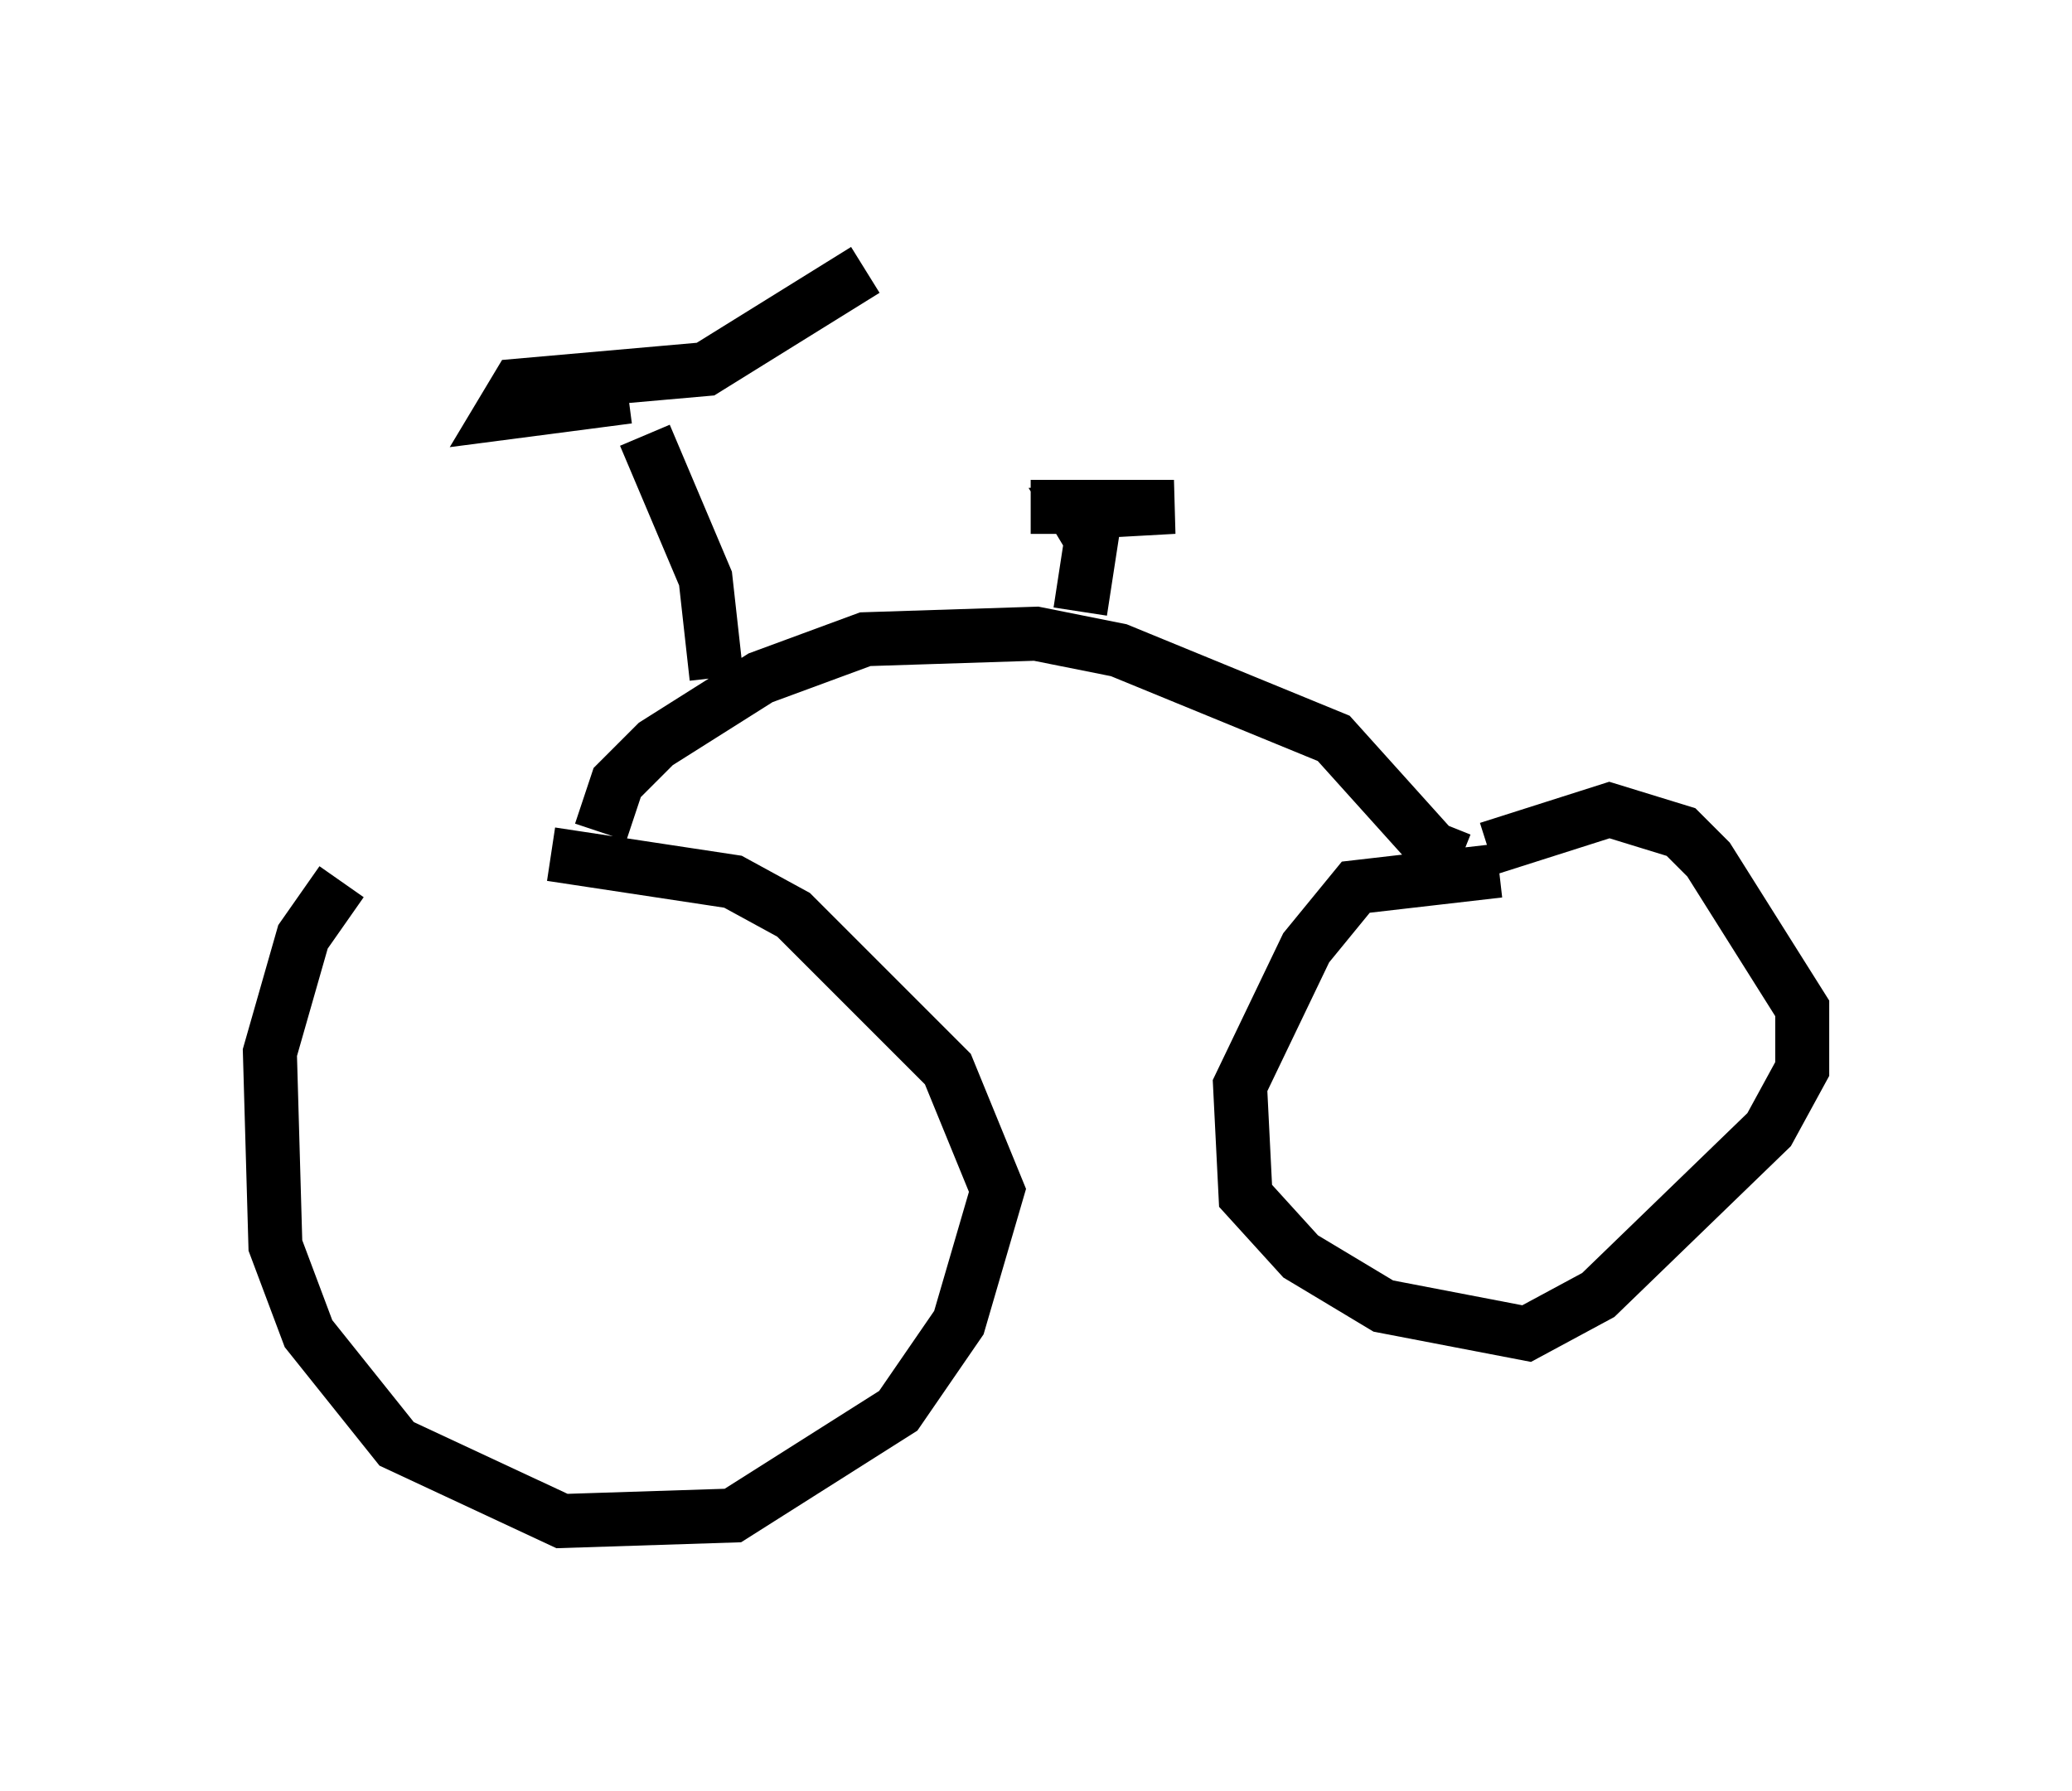<?xml version="1.0" encoding="utf-8" ?>
<svg baseProfile="full" height="33.173" version="1.1" width="38.379" xmlns="http://www.w3.org/2000/svg" xmlns:ev="http://www.w3.org/2001/xml-events" xmlns:xlink="http://www.w3.org/1999/xlink"><defs /><rect fill="white" height="33.173" width="38.379" x="0" y="0" /><path d="M10.104, 14.188 m-3.777, 2.144 l-0.715, 1.021 -0.613, 2.144 l0.102, 3.573 0.613, 1.633 l1.633, 2.042 3.063, 1.429 l3.165, -0.102 3.063, -1.94 l1.123, -1.633 0.715, -2.45 l-0.919, -2.246 -2.858, -2.858 l-1.123, -0.613 -3.369, -0.51 m0.919, -0.408 l0.306, -0.919 0.715, -0.715 l1.94, -1.225 1.94, -0.715 l3.165, -0.102 1.531, 0.306 l3.981, 1.633 1.838, 2.042 l0.51, 0.204 m0.715, 0.204 l-2.654, 0.306 -0.919, 1.123 l-1.225, 2.552 0.102, 2.042 l1.021, 1.123 1.531, 0.919 l2.654, 0.51 1.327, -0.715 l3.165, -3.063 0.613, -1.123 l0.0, -1.123 -1.735, -2.756 l-0.51, -0.51 -1.327, -0.408 l-2.246, 0.715 m-14.292, -3.165 l-0.204, -1.838 -1.123, -2.654 m-0.306, -0.715 l-2.348, 0.306 0.306, -0.51 l3.471, -0.306 2.96, -1.838 m3.981, 6.329 l0.204, -1.327 -0.306, -0.51 l1.838, -0.102 -2.654, 0.0 " fill="none" stroke="black" stroke-width="1" /></svg>